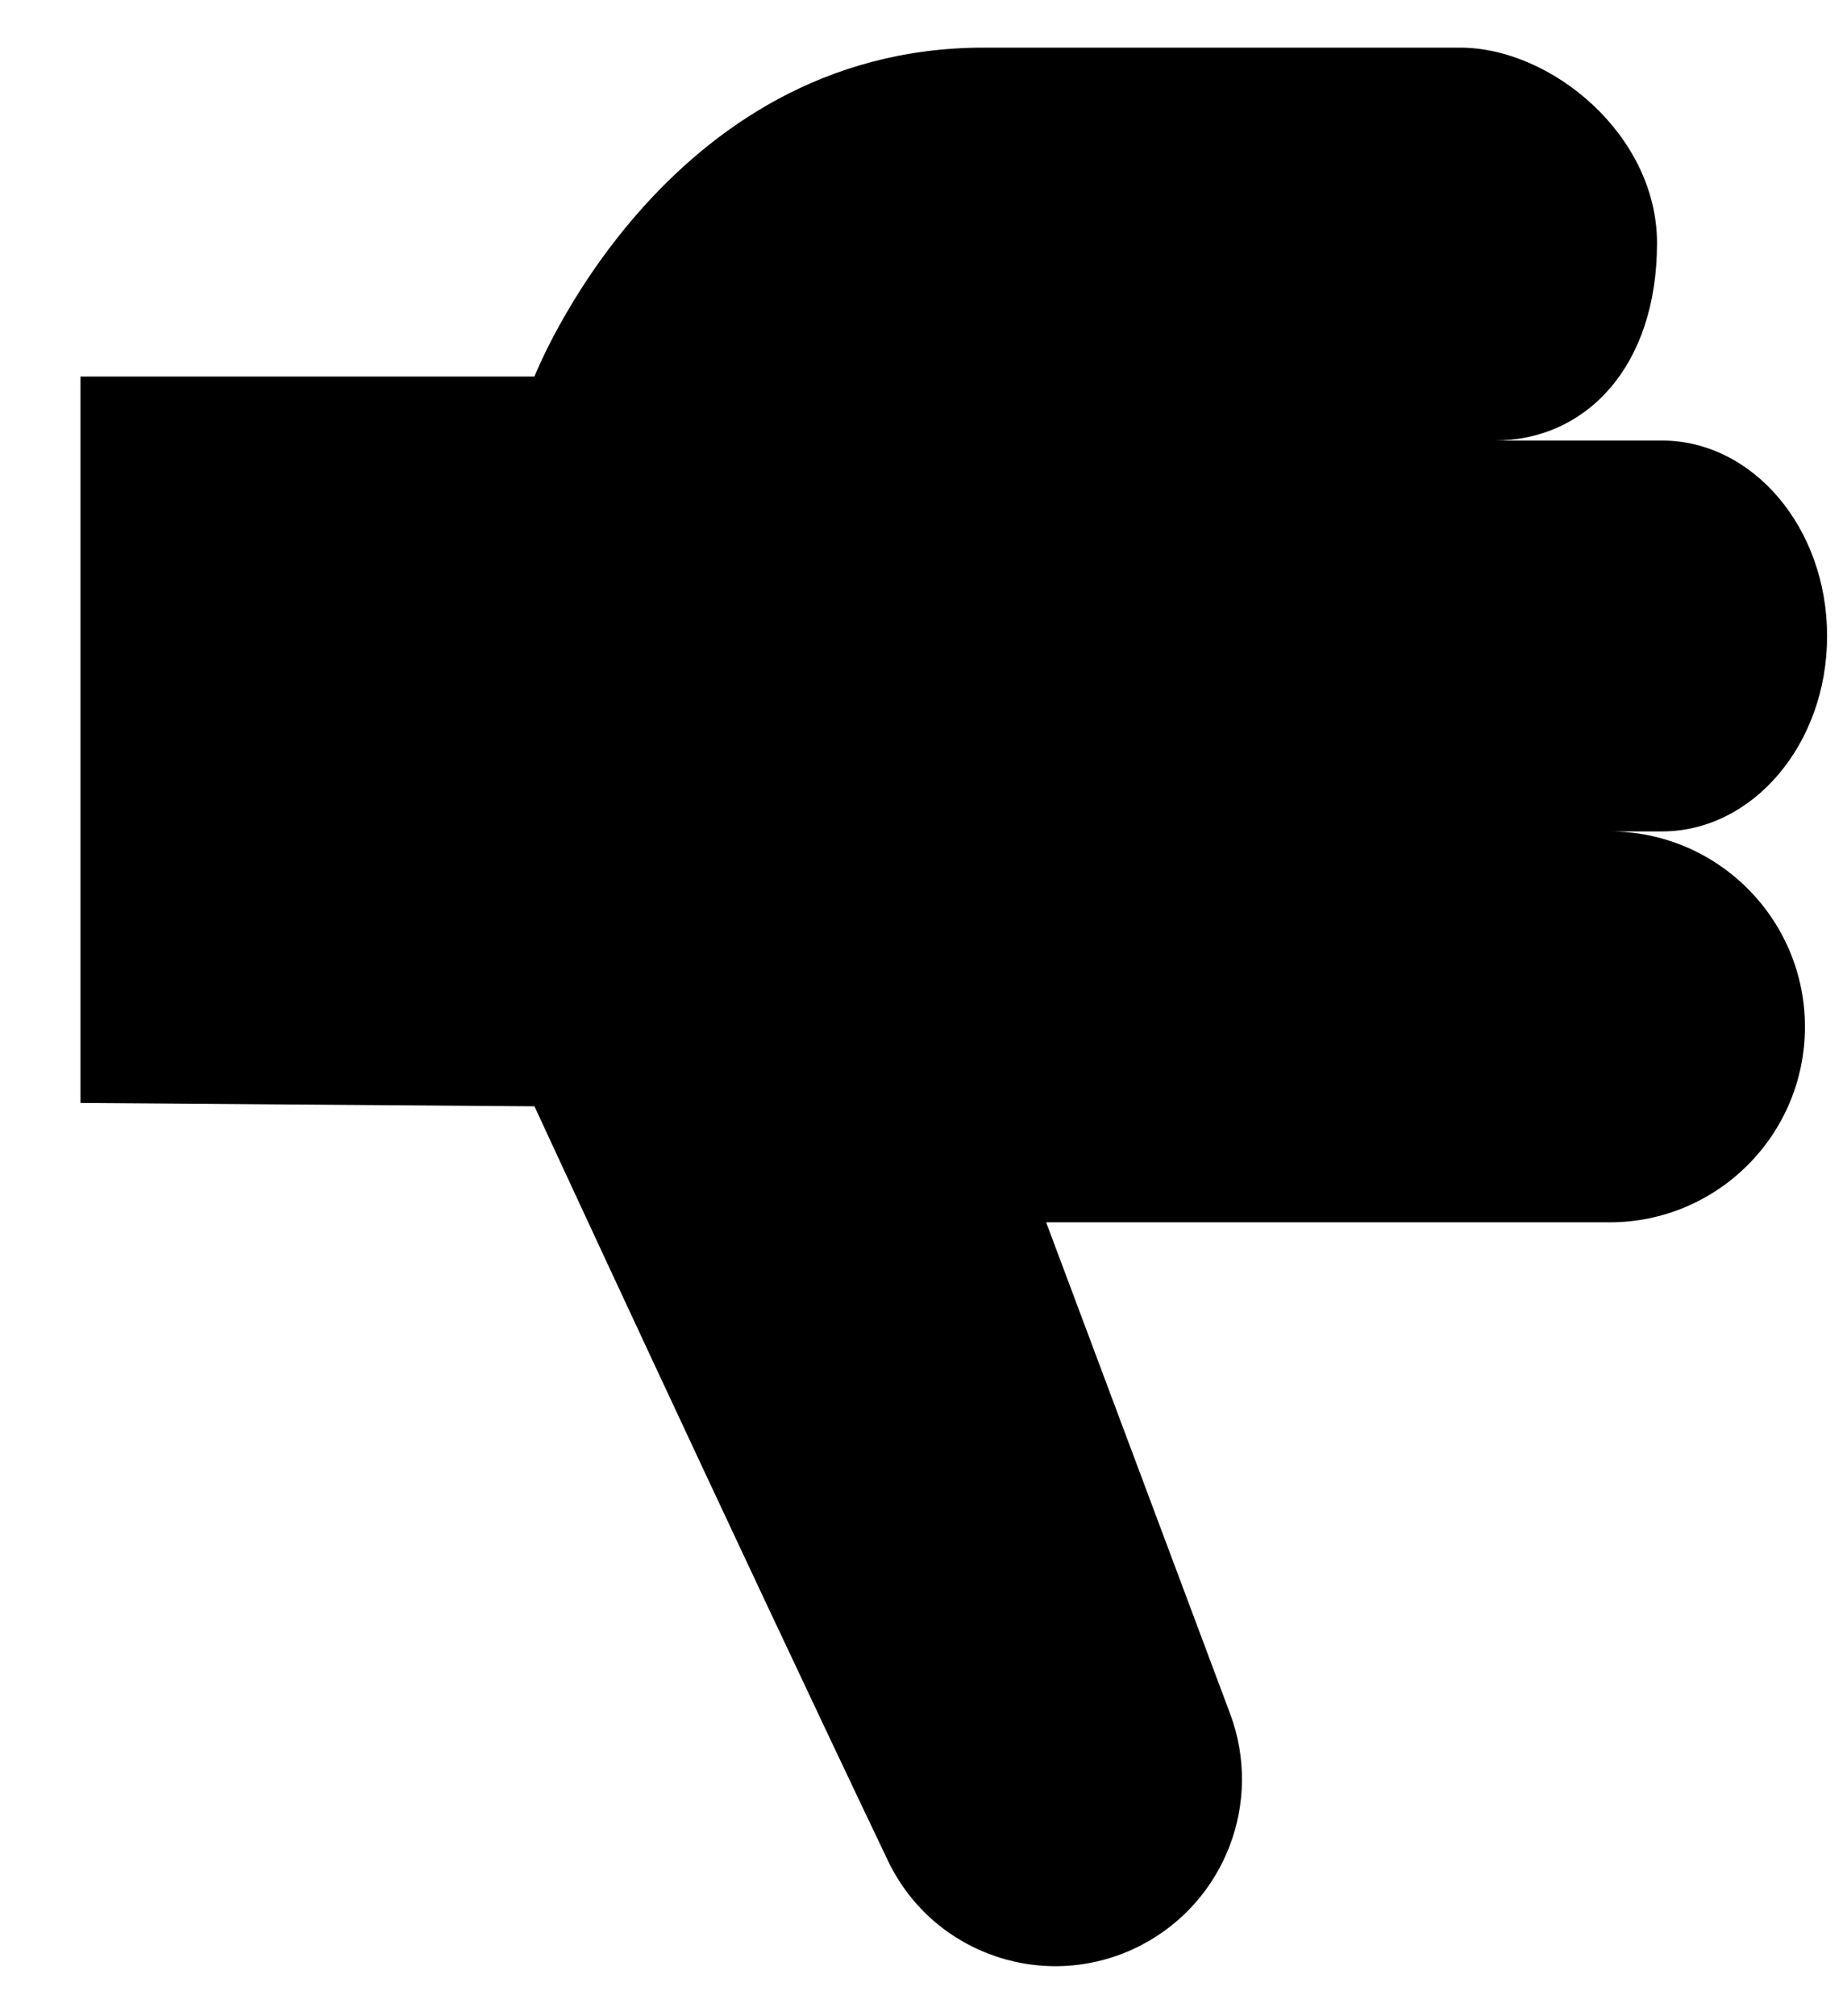 <svg width="22" height="24" viewBox="0 0 22 24" fill="none" xmlns="http://www.w3.org/2000/svg">
<path d="M12.461 14.55L19.173 14.55C20.457 14.55 21.499 13.508 21.499 12.223C21.499 10.939 20.457 9.897 19.173 9.897L18.213 9.897L19.794 9.897C20.881 9.897 21.763 8.855 21.763 7.571C21.763 6.286 20.881 5.244 19.794 5.244L17.802 5.244C18.89 5.244 19.737 4.367 19.737 2.893C19.737 1.608 18.479 0.567 17.391 0.567L15.133 0.567L11.718 0.567C7.895 0.567 6.366 4.482 6.366 4.482L0.958 4.482L0.958 13.129L6.366 13.169C6.366 13.169 8.676 18.166 10.576 22.148C11.116 23.279 12.485 23.731 13.596 23.153C14.593 22.633 15.046 21.451 14.652 20.399L12.461 14.55Z" fill="black"/>
</svg>
